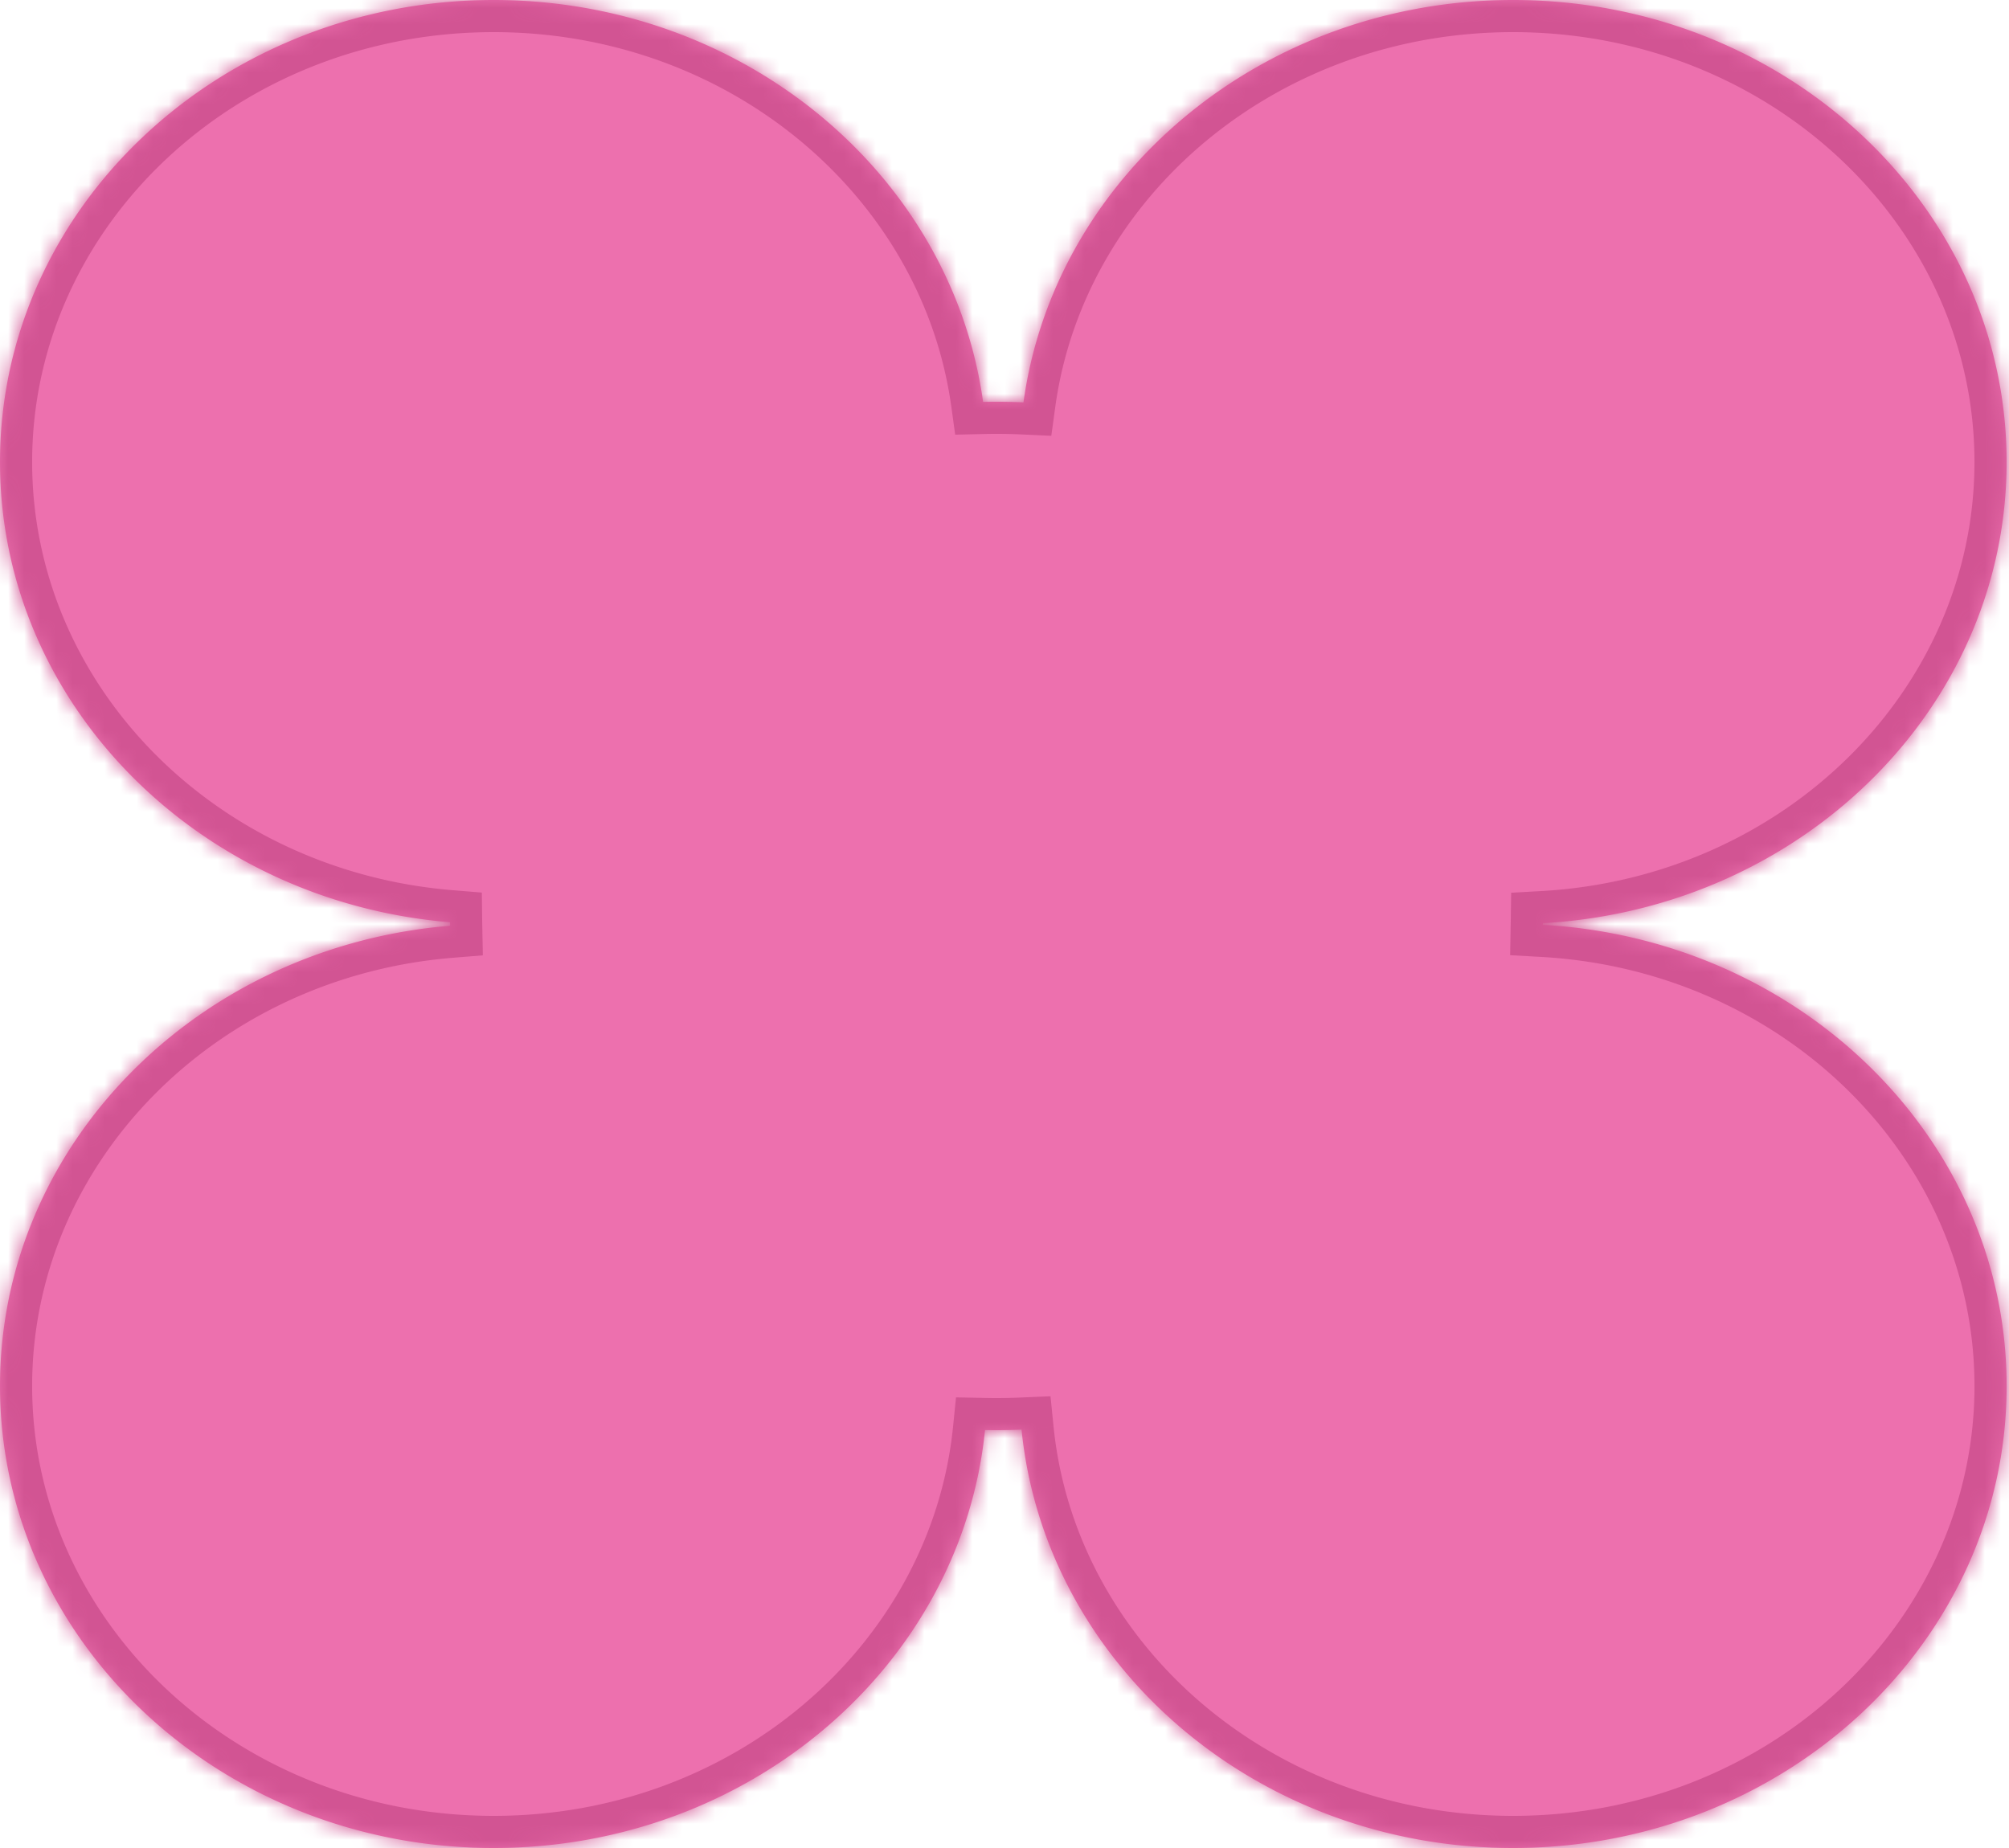 <svg width="125" height="115" fill="none" xmlns="http://www.w3.org/2000/svg"><mask id="path-1-inside-1_1501_7035" fill="#fff"><path fill-rule="evenodd" clip-rule="evenodd" d="M61.168 25.01C59.21 10.897 46.321 0 30.713 0 13.75 0 0 12.872 0 28.75c0 15.023 12.31 27.355 28.003 28.64l.003.22C12.312 58.893 0 71.226 0 86.25 0 102.128 13.75 115 30.713 115c15.974 0 29.1-11.415 30.575-26.007a36.669 36.669 0 002.273-.026C65.023 103.57 78.155 115 94.14 115c16.962 0 30.713-12.872 30.713-28.75 0-15.295-12.759-27.8-28.857-28.698l.002-.104c16.097-.899 28.854-13.404 28.854-28.698C124.852 12.872 111.102 0 94.14 0 78.52 0 65.625 10.913 63.68 25.038a36.673 36.673 0 00-2.51-.029z"/></mask><path fill-rule="evenodd" clip-rule="evenodd" d="M61.168 25.01C59.21 10.897 46.321 0 30.713 0 13.75 0 0 12.872 0 28.75c0 15.023 12.31 27.355 28.003 28.64l.003.22C12.312 58.893 0 71.226 0 86.25 0 102.128 13.75 115 30.713 115c15.974 0 29.1-11.415 30.575-26.007a36.669 36.669 0 002.273-.026C65.023 103.57 78.155 115 94.14 115c16.962 0 30.713-12.872 30.713-28.75 0-15.295-12.759-27.8-28.857-28.698l.002-.104c16.097-.899 28.854-13.404 28.854-28.698C124.852 12.872 111.102 0 94.14 0 78.52 0 65.625 10.913 63.68 25.038a36.673 36.673 0 00-2.51-.029z" fill="#ED70AE"/><path d="M61.168 25.01l-1.98.274.244 1.765 1.781-.04-.045-2zM28.002 57.39l2-.026-.023-1.82-1.813-.148-.163 1.994zm.004.22l.163 1.993 1.874-.153-.037-1.88-2 .04zm33.282 31.383l.038-2-1.843-.035-.185 1.834 1.99.201zm2.273-.026l1.99-.2-.188-1.879-1.887.08.085 1.999zm32.434-31.415l-2-.036-.034 1.925 1.923.107.111-1.996zm.002-.104l-.112-1.997-1.86.104-.028 1.864 2 .03zm-32.318-32.41l-.091 1.998 1.824.084.249-1.809-1.982-.273zm-.53-.304C61.042 9.55 47.231-2 30.713-2v4C45.41 2 57.378 12.247 59.187 25.284l3.962-.55zM30.713-2C12.773-2-2 11.645-2 28.75h4C2 14.099 14.729 2 30.713 2v-4zM-2 28.75c0 16.181 13.229 29.273 29.84 30.633l.326-3.987C13.39 54.186 2 42.616 2 28.75h-4zm32.006 28.82a28.264 28.264 0 01-.004-.206l-4 .05.005.236 3.999-.08zM2 86.25c0-13.866 11.392-25.439 26.169-26.647l-.326-3.986C11.231 56.975-2 70.067-2 86.25h4zM30.713 113C14.729 113 2 100.901 2 86.25h-4C-2 103.355 12.773 117 30.713 117v-4zm28.585-24.208C57.935 102.267 45.758 113 30.713 113v4c16.902 0 30.976-12.098 32.565-27.806l-3.98-.402zM62 87c-.225 0-.45-.002-.674-.007l-.077 4c.25.005.5.007.751.007v-4zm1.476-.031c-.489.02-.981.031-1.476.031v4c.552 0 1.1-.012 1.646-.035l-.17-3.996zM94.14 113c-15.055 0-27.237-10.746-28.588-24.232l-3.98.398C63.145 104.887 77.226 117 94.14 117v-4zm28.713-26.75c0 14.651-12.729 26.75-28.713 26.75v4c17.94 0 32.713-13.645 32.713-30.75h-4zM95.884 59.548c15.16.847 26.968 12.587 26.968 26.702h4c0-16.474-13.71-29.745-30.746-30.695l-.222 3.993zm-1.887-2.129l-.002.097 4 .072.001-.11-4-.059zm2.111 2.026c17.034-.951 30.743-14.221 30.743-30.695h-4c0 14.114-11.806 25.855-26.966 26.701l.223 3.994zm30.743-30.695C126.851 11.645 112.079-2 94.139-2v4c15.984 0 28.712 12.099 28.712 26.75h4zM94.139-2C77.609-2 63.79 9.566 61.698 24.765l3.963.546C67.458 12.261 79.43 2 94.139 2v-4zM62 27c.533 0 1.062.012 1.588.036l.183-3.996A38.812 38.812 0 0062 23v4zm-.787.009c.262-.006.524-.009.787-.009v-4c-.293 0-.586.003-.877.01l.09 3.999z" fill="#D25493" mask="url(#path-1-inside-1_1501_7035)"/></svg>